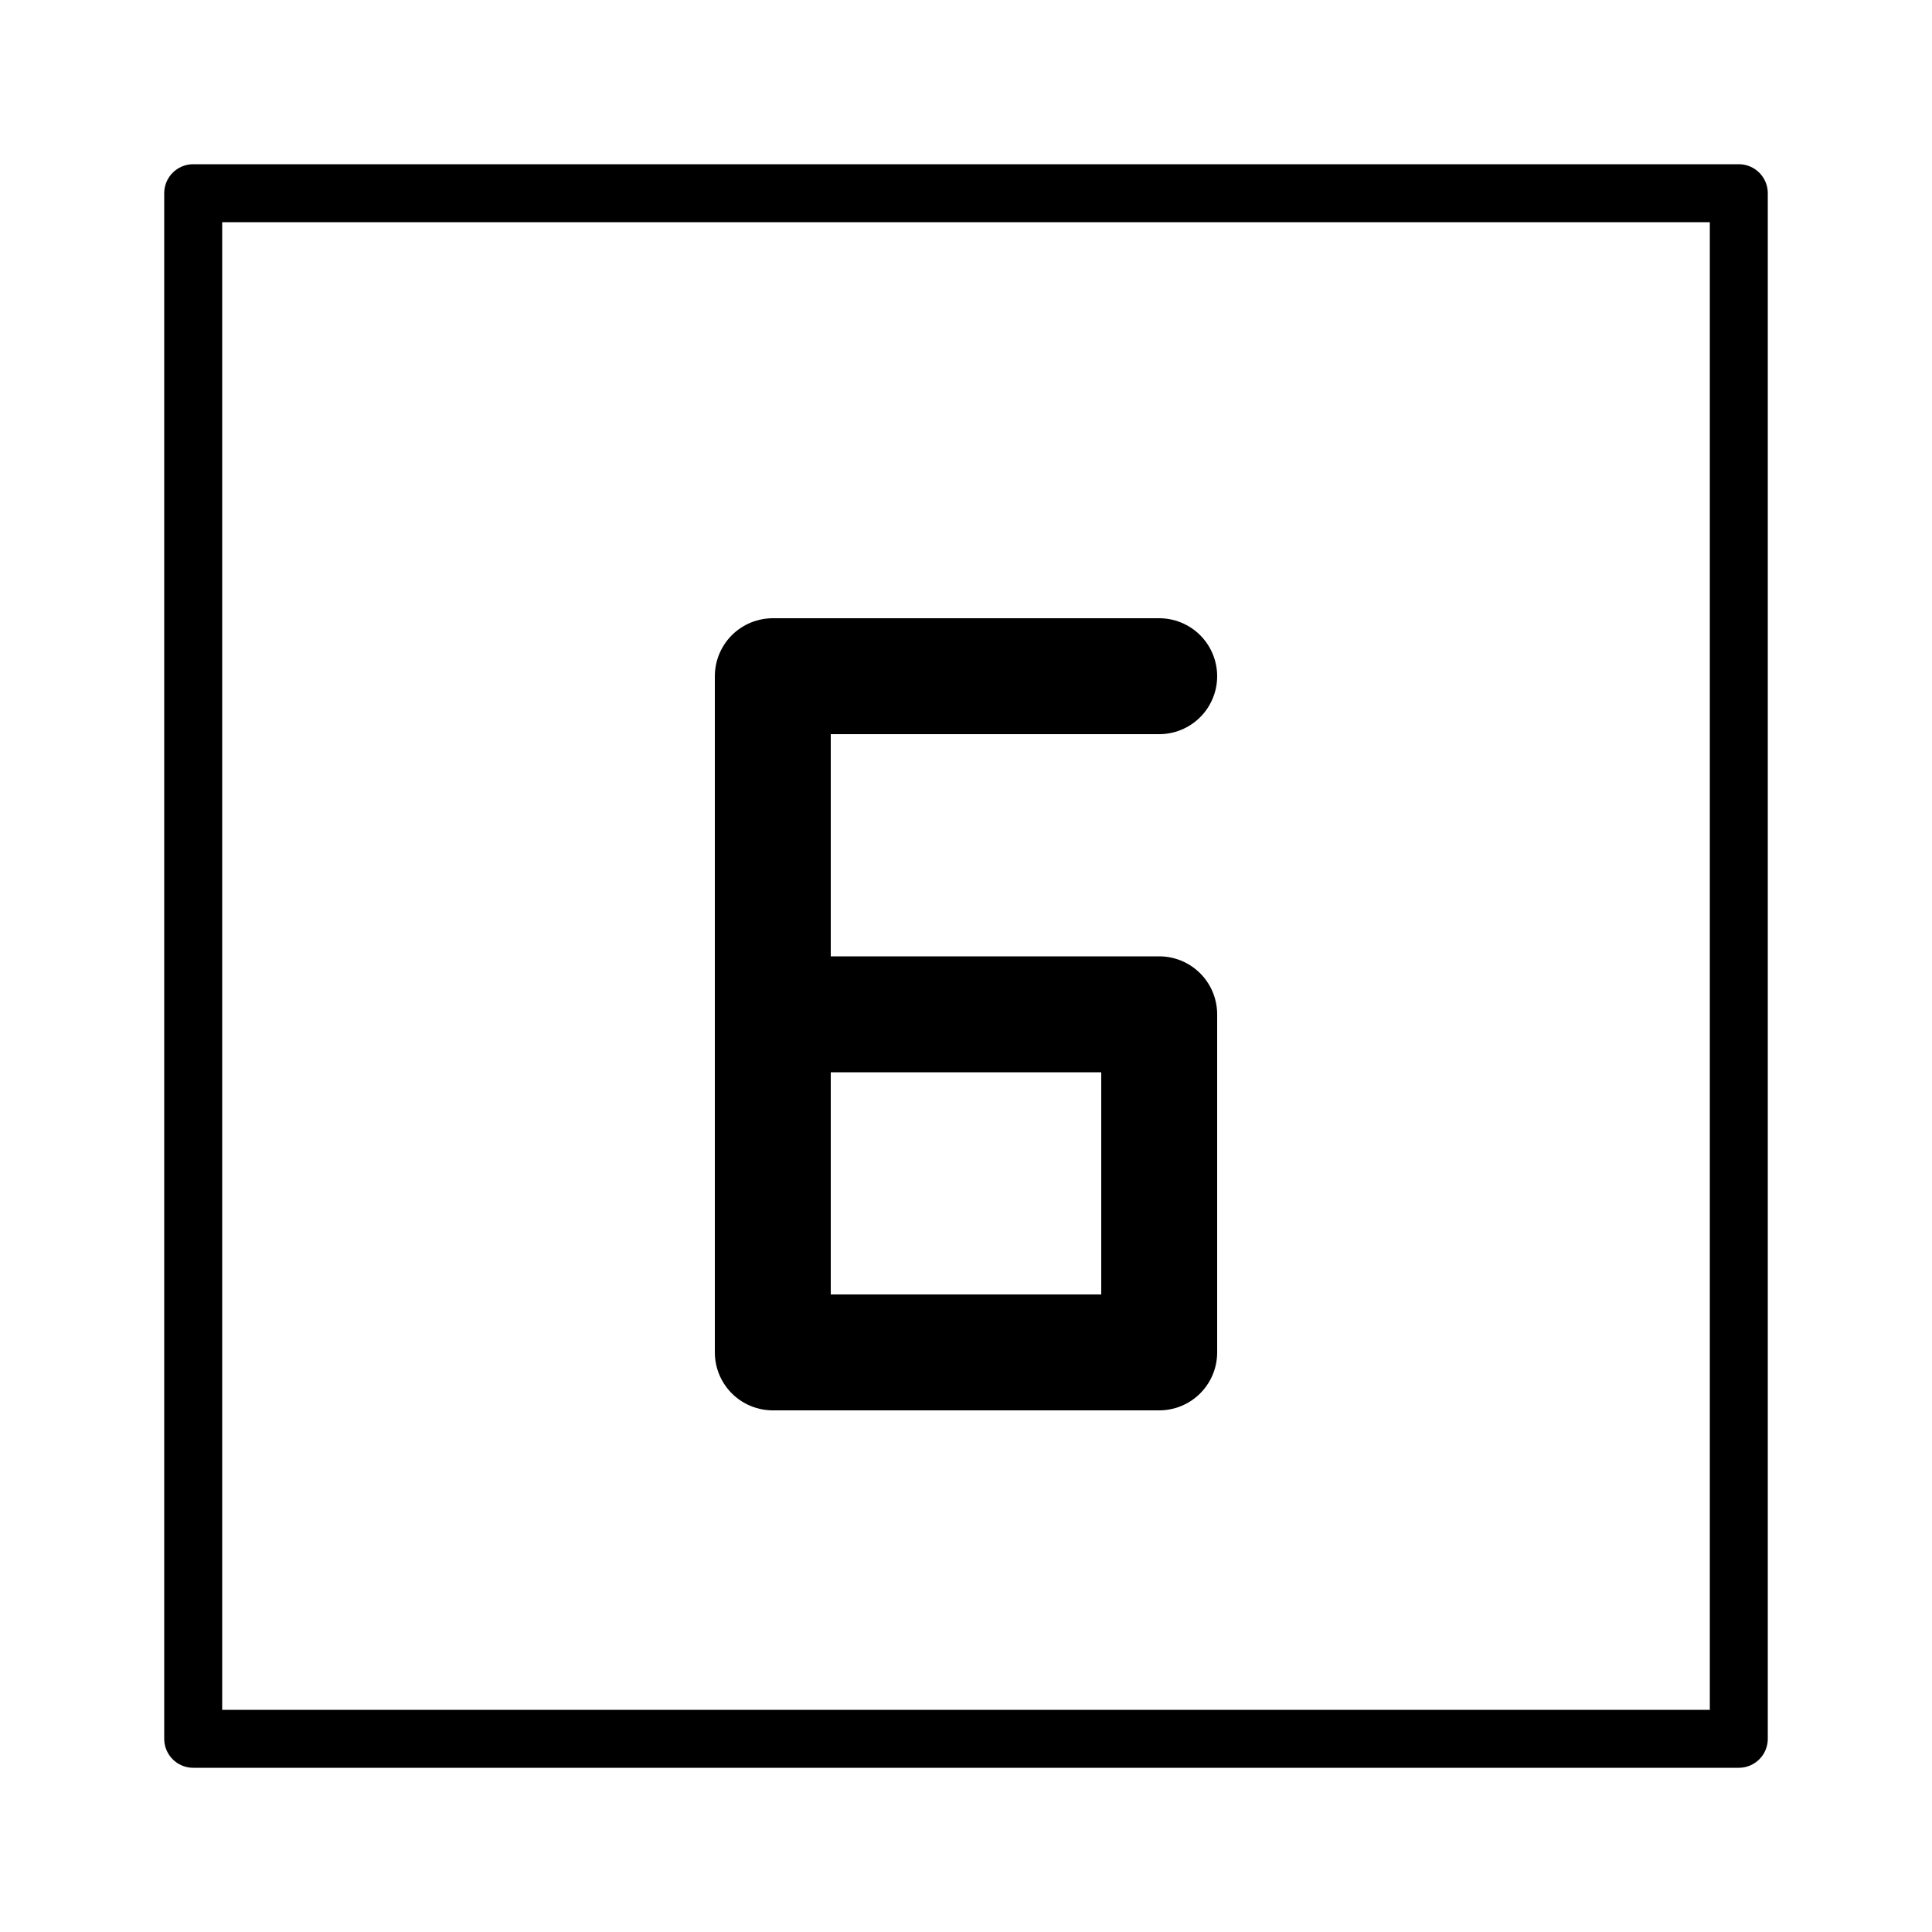 <?xml version="1.0" standalone="no"?>
<svg xmlns:xlink="http://www.w3.org/1999/xlink" xmlns="http://www.w3.org/2000/svg" width="100px" height="100px" viewBox="0 0 100 100">
  <!-- SPDX-License-Identifier: MIT -->
  <title>6-sided die</title>
  <style>
    .dice,
    .digit {
      stroke: currentColor;
      stroke-linecap: round;
      stroke-linejoin: round;
      fill: none;
    }
    .dice {
      stroke-width: 3;
    }
    .digit {
      stroke-width: 6;
    }
  </style>
  <polygon class="dice" points="10,10 90,10 90,90, 10,90"/>
  <path class="digit" d="M60,35l-20,0 0,35 20,0 0,-17.5 -20,0"/>
</svg>
